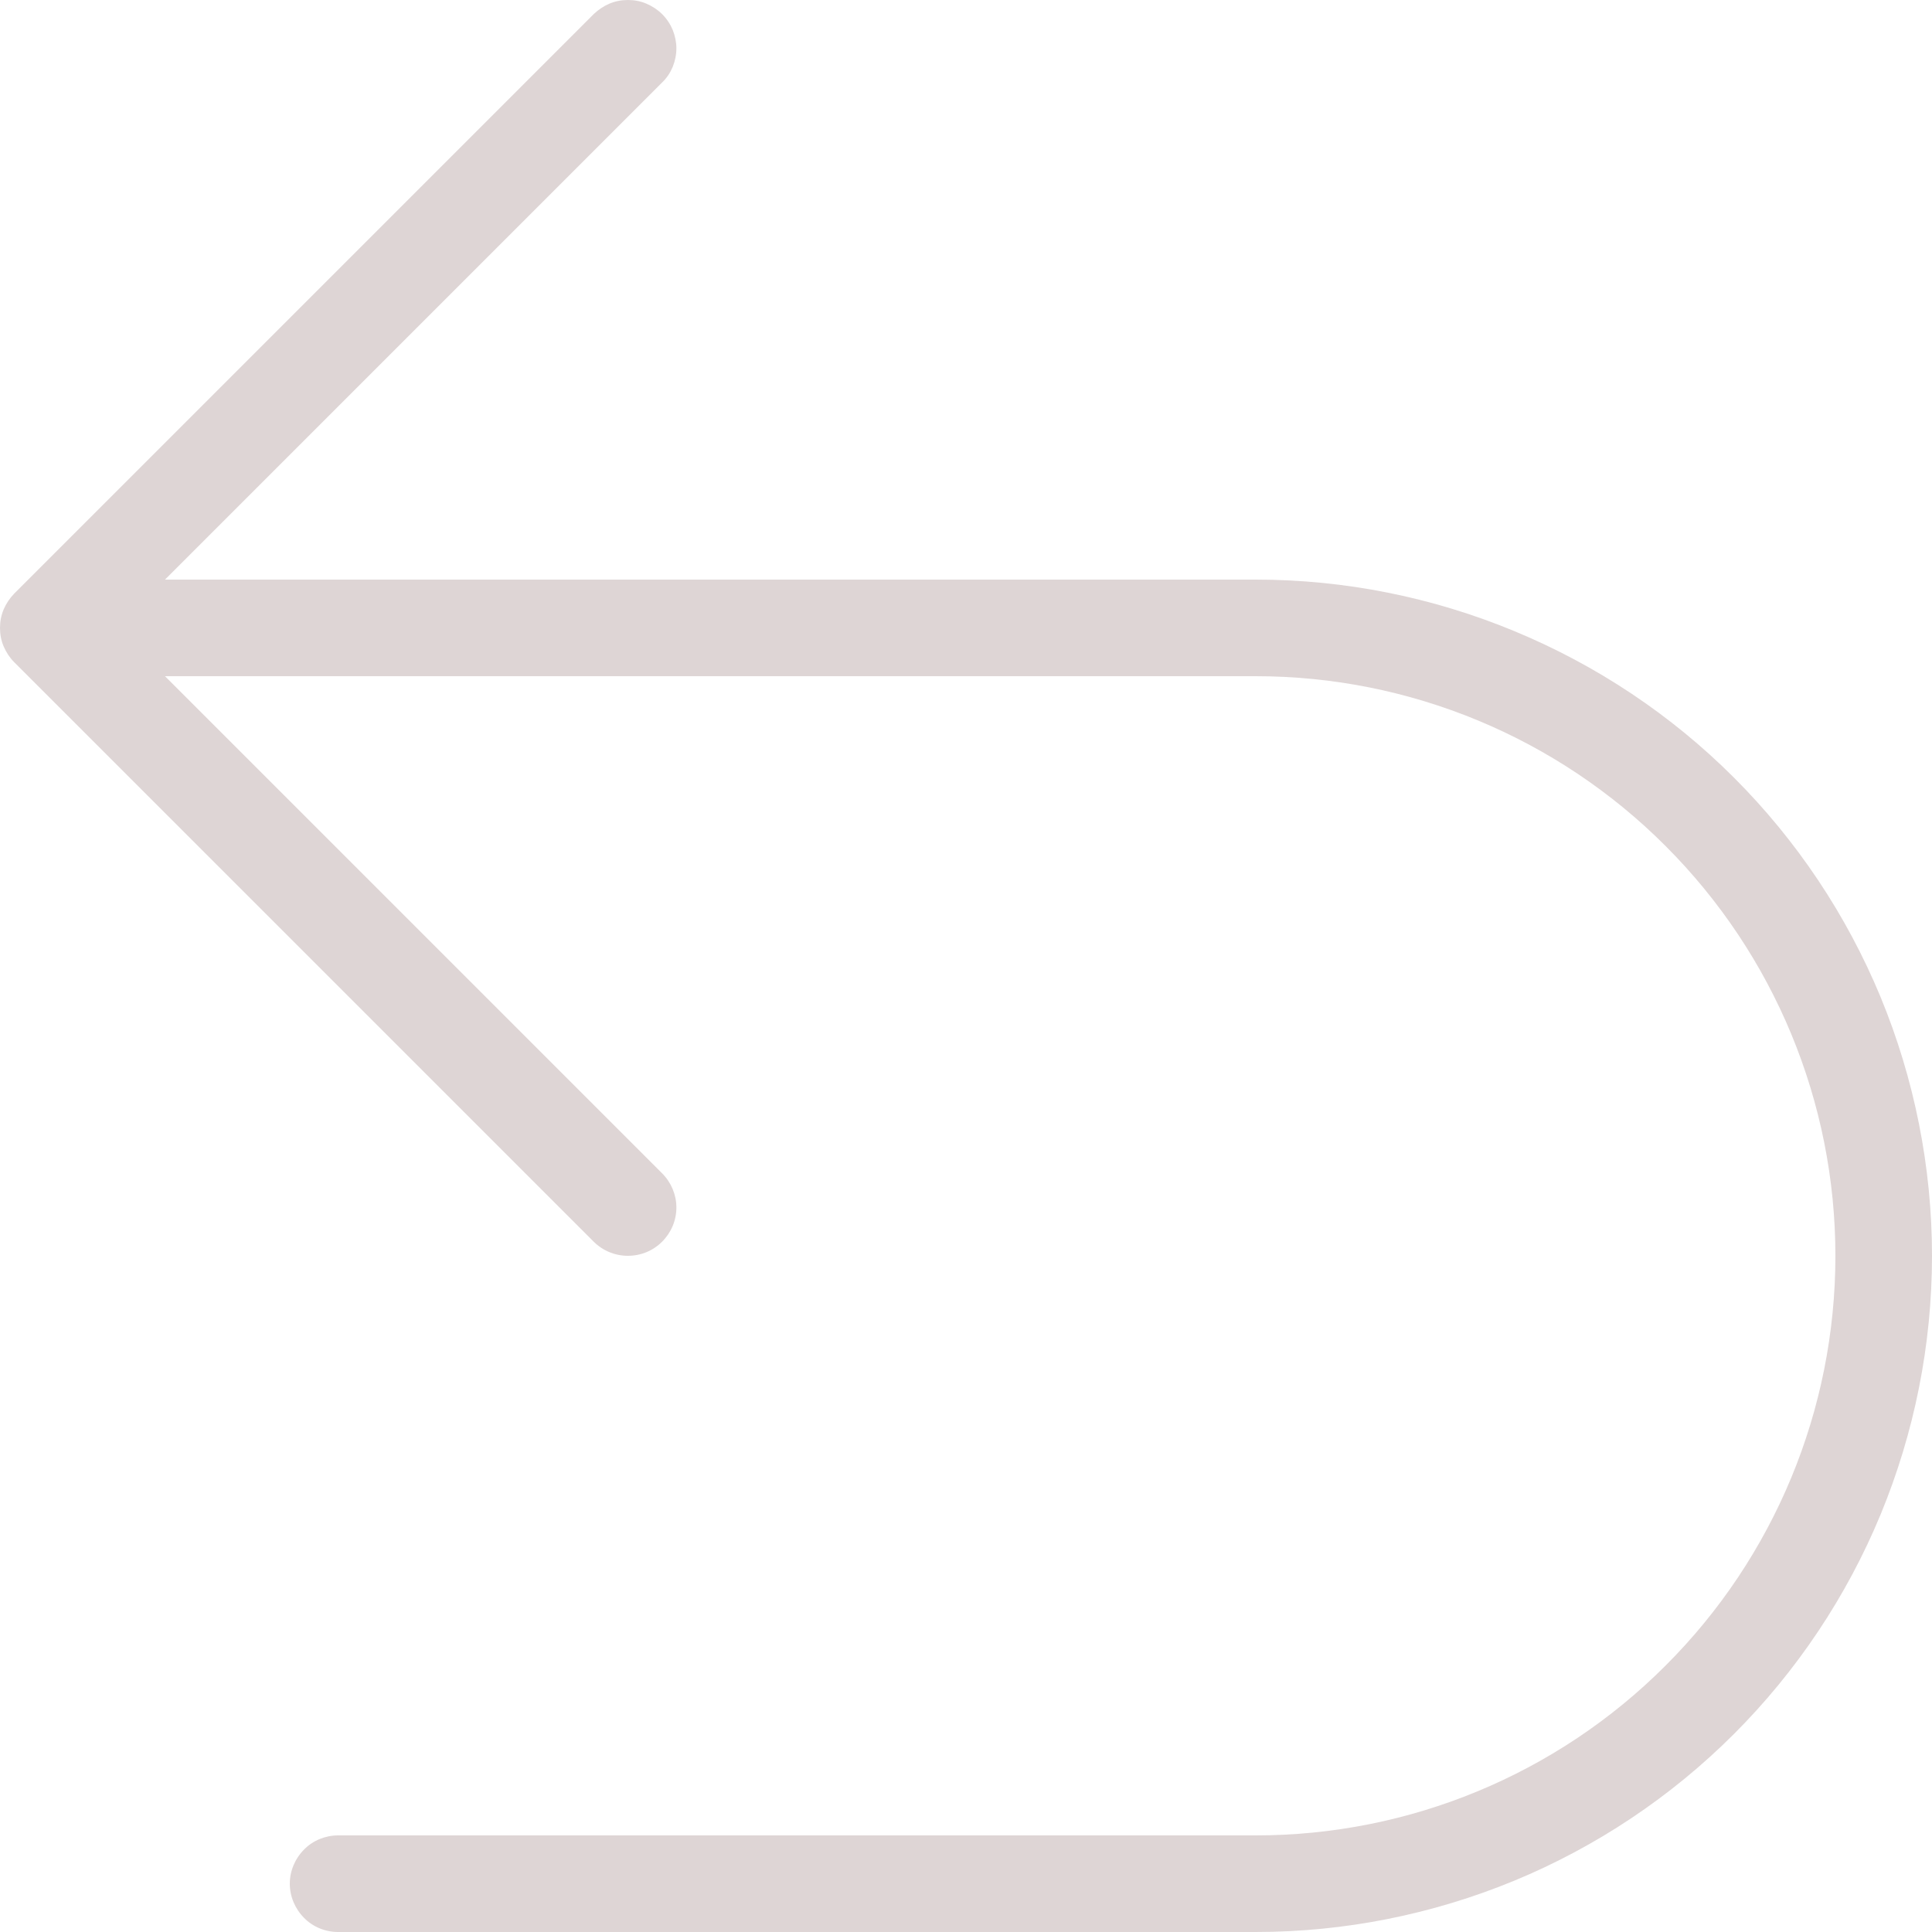 <svg width="10" height="10" viewBox="0 0 10 10" fill="none" xmlns="http://www.w3.org/2000/svg">
<path d="M3.427 0.073C3.451 0.097 3.469 0.124 3.482 0.155C3.494 0.185 3.501 0.218 3.501 0.25C3.501 0.283 3.494 0.316 3.482 0.346C3.469 0.377 3.451 0.404 3.427 0.427L0.854 3H6.5C6.96 3 7.415 3.091 7.839 3.267C8.264 3.443 8.65 3.7 8.975 4.025C9.3 4.35 9.558 4.736 9.734 5.161C9.909 5.585 10 6.041 10 6.5C10 6.96 9.909 7.415 9.734 7.839C9.558 8.264 9.3 8.65 8.975 8.975C8.65 9.3 8.264 9.558 7.839 9.734C7.415 9.909 6.96 10 6.5 10H1.75C1.684 10 1.62 9.974 1.574 9.927C1.527 9.88 1.5 9.816 1.5 9.75C1.5 9.684 1.527 9.62 1.574 9.573C1.62 9.526 1.684 9.5 1.75 9.5H6.5C7.296 9.5 8.059 9.184 8.621 8.621C9.184 8.059 9.5 7.296 9.5 6.5C9.5 5.705 9.184 4.942 8.621 4.379C8.059 3.816 7.296 3.5 6.5 3.5H0.854L3.427 6.073C3.474 6.12 3.501 6.184 3.501 6.25C3.501 6.317 3.474 6.38 3.427 6.427C3.38 6.474 3.317 6.5 3.25 6.5C3.184 6.5 3.12 6.474 3.073 6.427L0.073 3.427C0.05 3.404 0.032 3.376 0.019 3.346C0.006 3.316 0 3.283 0 3.25C0 3.217 0.006 3.185 0.019 3.154C0.032 3.124 0.05 3.097 0.073 3.073L3.073 0.073C3.097 0.05 3.124 0.032 3.154 0.019C3.185 0.006 3.217 0 3.25 0C3.283 0 3.316 0.006 3.346 0.019C3.376 0.032 3.404 0.05 3.427 0.073Z" fill="#DED5D5"/>
</svg>
